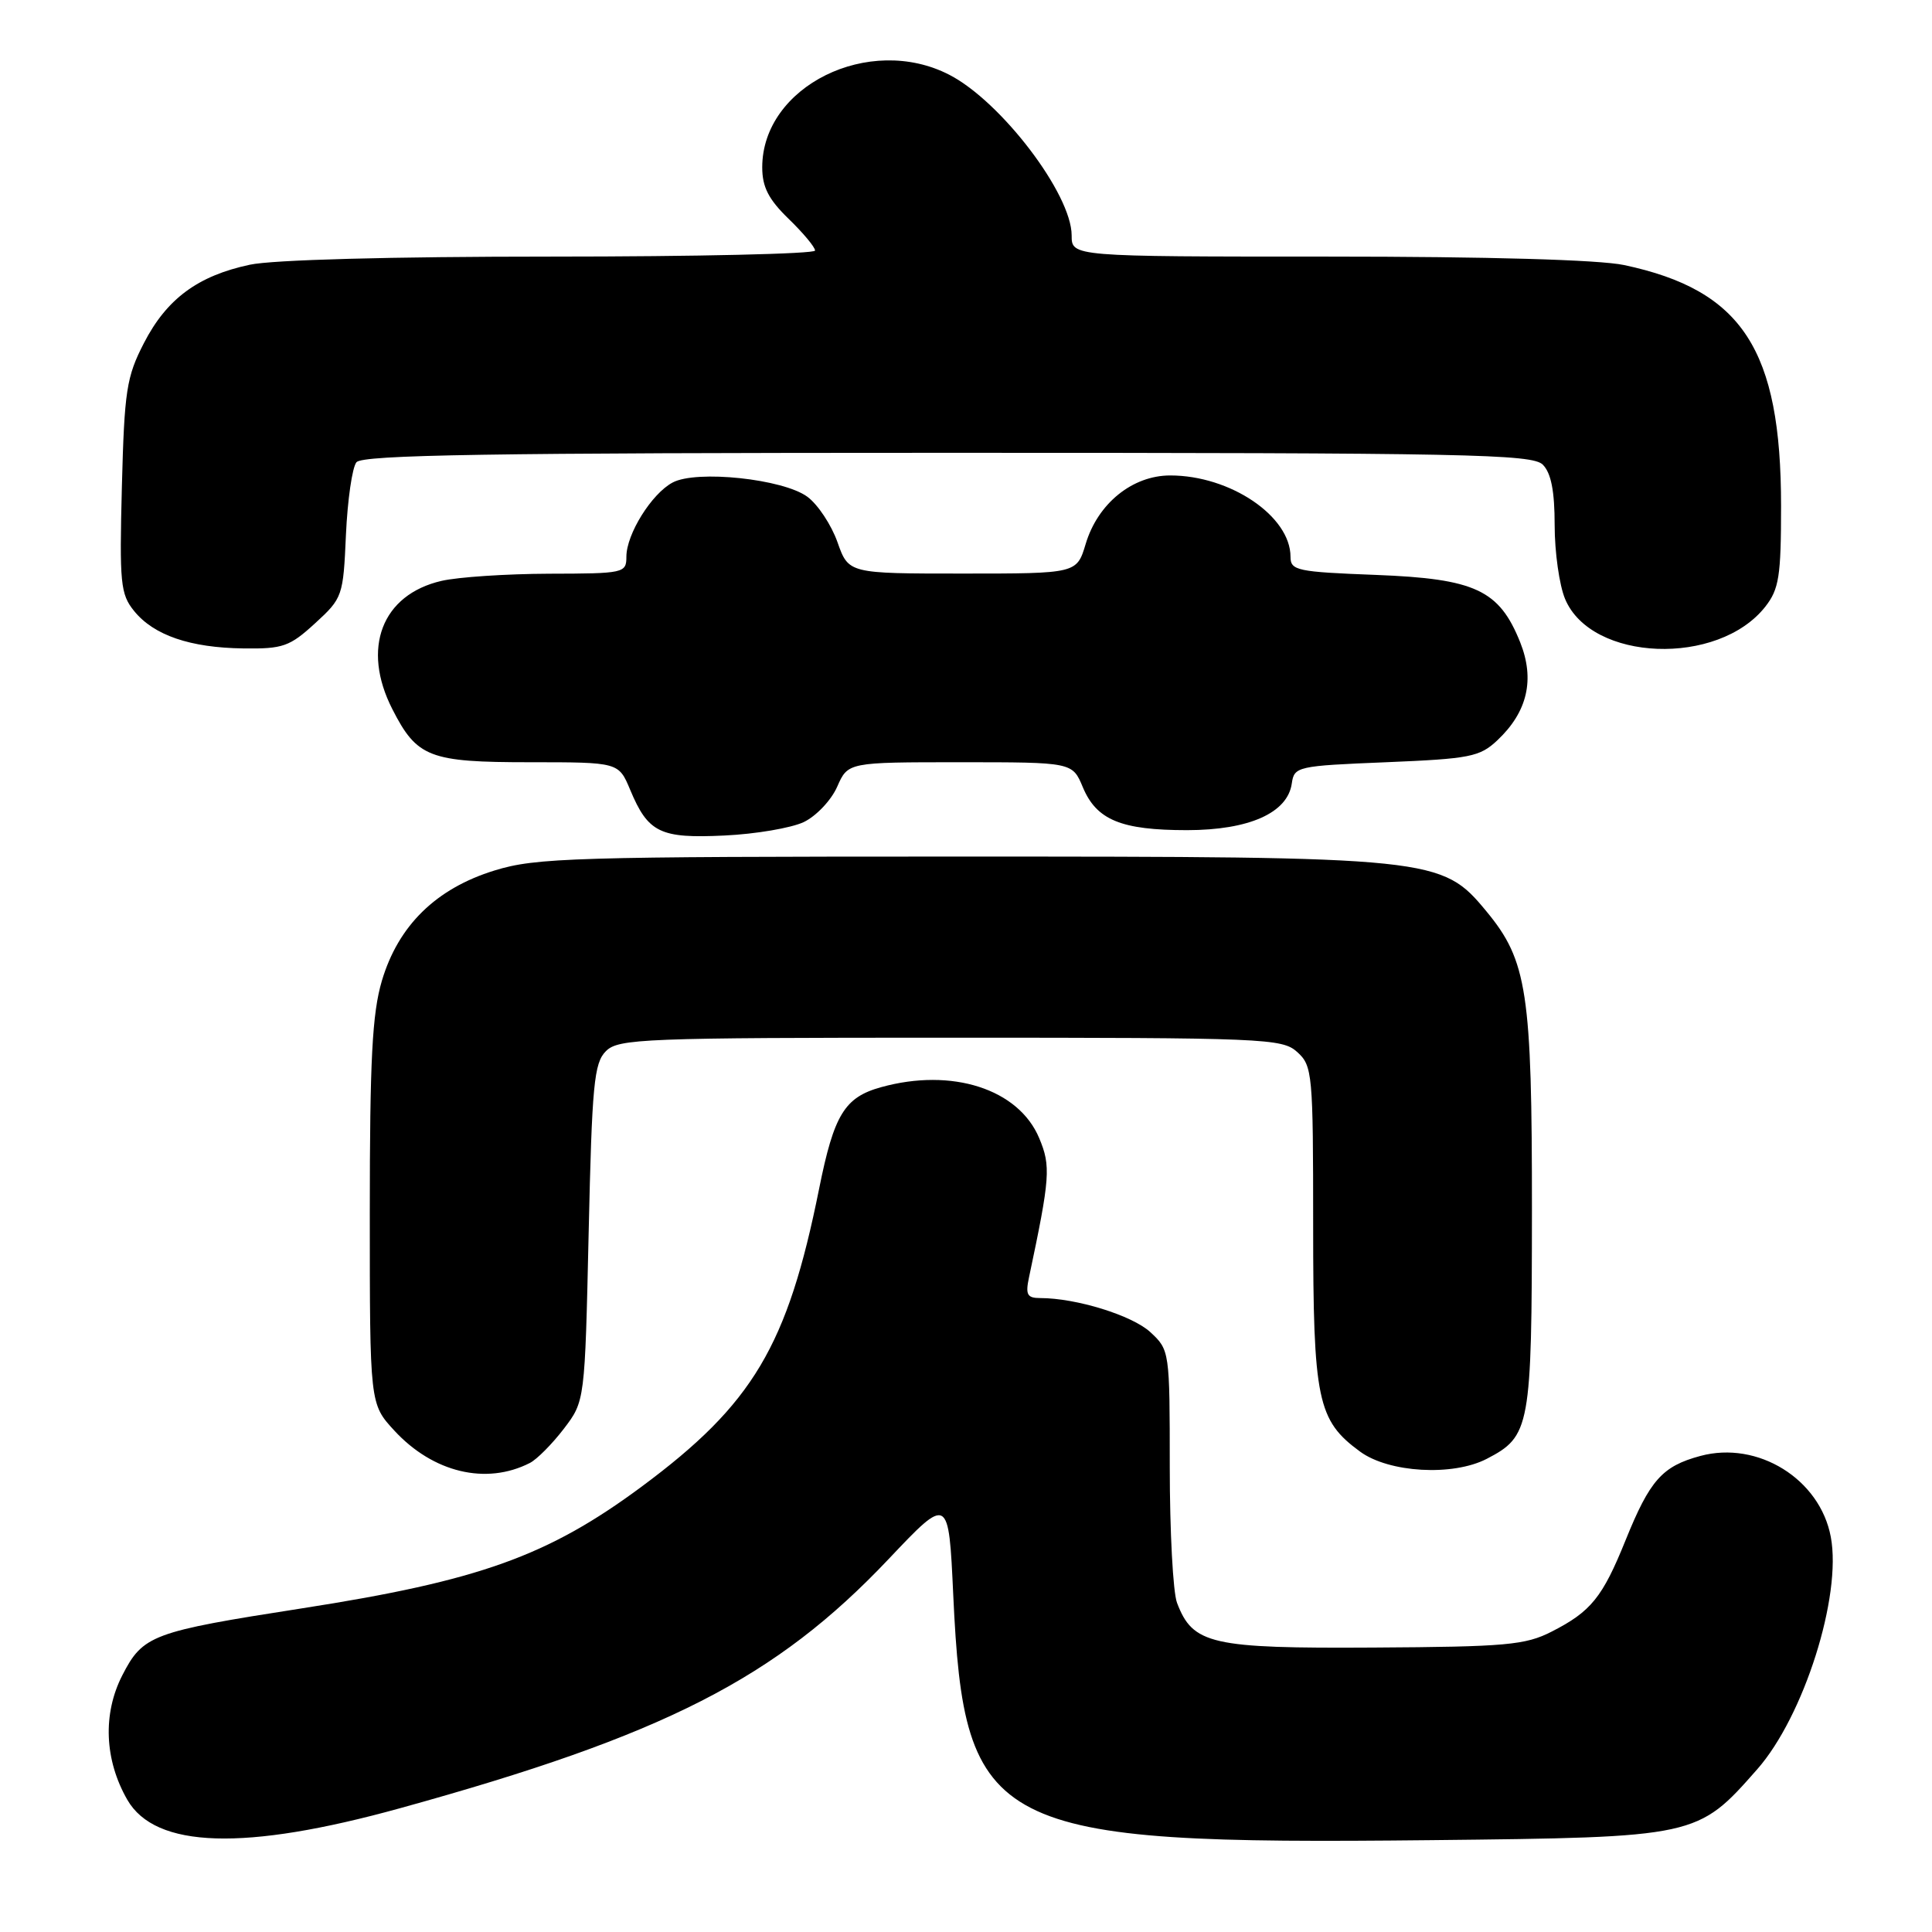 <?xml version="1.0" encoding="UTF-8" standalone="no"?>
<!DOCTYPE svg PUBLIC "-//W3C//DTD SVG 1.1//EN" "http://www.w3.org/Graphics/SVG/1.1/DTD/svg11.dtd" >
<svg xmlns="http://www.w3.org/2000/svg" xmlns:xlink="http://www.w3.org/1999/xlink" version="1.1" viewBox="0 0 256 256">
 <g >
 <path fill="currentColor"
d=" M 53.00 239.60 C 88.05 229.92 102.76 222.42 117.75 206.58 C 125.70 198.18 125.70 198.18 126.31 211.34 C 127.77 242.68 131.20 244.45 189.60 243.83 C 224.85 243.45 224.92 243.44 232.84 234.44 C 239.02 227.42 244.07 211.49 242.59 203.65 C 241.16 195.98 232.92 190.87 225.31 192.92 C 220.25 194.28 218.62 196.12 215.40 204.08 C 212.34 211.66 210.82 213.54 205.60 216.20 C 202.12 217.98 199.56 218.21 182.00 218.31 C 160.47 218.44 158.05 217.89 155.96 212.38 C 155.43 211.00 155.00 202.90 155.00 194.39 C 155.00 179.04 154.98 178.88 152.43 176.52 C 150.03 174.30 142.61 172.00 137.83 172.00 C 136.10 172.00 135.86 171.55 136.35 169.25 C 139.15 156.02 139.26 154.53 137.70 150.81 C 134.97 144.29 126.13 141.45 116.74 144.06 C 111.91 145.40 110.51 147.69 108.54 157.50 C 104.35 178.36 99.78 186.04 85.03 196.98 C 72.60 206.19 63.49 209.46 40.04 213.11 C 20.12 216.21 18.94 216.65 16.20 222.00 C 13.59 227.11 13.84 233.20 16.87 238.48 C 20.59 244.93 32.39 245.30 53.00 239.60 Z  M 70.21 193.85 C 71.15 193.37 73.17 191.33 74.71 189.32 C 77.50 185.66 77.50 185.66 78.00 163.36 C 78.44 143.70 78.71 140.85 80.29 139.28 C 81.94 137.63 85.19 137.50 125.93 137.50 C 167.66 137.50 169.89 137.59 171.89 139.40 C 173.91 141.23 174.00 142.23 174.00 162.40 C 174.00 185.53 174.56 188.20 180.21 192.34 C 184.04 195.15 192.49 195.63 196.99 193.31 C 202.77 190.31 202.97 189.20 202.99 160.43 C 203.00 131.46 202.37 127.30 196.96 120.76 C 191.03 113.59 190.16 113.50 127.00 113.50 C 75.96 113.50 71.02 113.65 65.54 115.34 C 57.78 117.73 52.78 122.63 50.60 129.96 C 49.32 134.30 49.00 140.35 49.00 160.70 C 49.00 186.03 49.00 186.03 52.25 189.56 C 57.39 195.13 64.42 196.81 70.21 193.85 Z  M 106.50 108.93 C 108.15 108.14 110.14 106.04 110.93 104.25 C 112.36 101.00 112.36 101.00 127.23 101.00 C 142.10 101.00 142.10 101.00 143.48 104.31 C 145.30 108.66 148.56 110.00 157.30 110.00 C 165.51 109.99 170.62 107.72 171.17 103.81 C 171.49 101.57 171.88 101.48 183.67 101.00 C 194.78 100.54 196.07 100.29 198.40 98.10 C 202.40 94.34 203.40 90.04 201.43 85.10 C 198.65 78.17 195.48 76.69 182.33 76.18 C 171.87 75.78 171.00 75.60 171.00 73.78 C 171.00 68.40 163.02 63.00 155.06 63.00 C 150.05 63.00 145.46 66.72 143.86 72.07 C 142.68 76.00 142.68 76.00 127.56 76.00 C 112.44 76.00 112.44 76.00 110.97 71.84 C 110.16 69.55 108.37 66.85 106.99 65.83 C 103.79 63.46 92.28 62.24 89.12 63.94 C 86.34 65.42 83.01 70.77 83.00 73.75 C 83.00 75.94 82.70 76.00 72.75 76.02 C 67.11 76.04 60.70 76.46 58.50 76.97 C 50.59 78.80 47.87 85.91 51.99 93.97 C 55.25 100.37 56.89 101.00 70.21 101.00 C 81.97 101.00 81.97 101.00 83.50 104.65 C 85.88 110.35 87.47 111.12 96.00 110.71 C 100.12 110.52 104.85 109.71 106.50 108.93 Z  M 41.75 82.59 C 45.40 79.25 45.48 79.00 45.84 70.84 C 46.05 66.25 46.67 61.94 47.23 61.25 C 48.03 60.27 64.92 60.00 125.55 60.00 C 194.50 60.00 203.03 60.17 204.43 61.57 C 205.53 62.68 206.00 65.06 206.00 69.60 C 206.00 73.16 206.62 77.55 207.38 79.36 C 210.85 87.68 227.66 88.33 233.91 80.39 C 235.73 78.07 236.00 76.37 236.00 67.05 C 236.00 46.31 230.88 38.45 215.20 35.12 C 211.88 34.42 197.26 34.00 175.95 34.00 C 142.00 34.00 142.00 34.00 142.00 31.20 C 142.00 25.72 132.66 13.45 125.79 9.91 C 115.16 4.43 101.00 11.44 101.00 22.17 C 101.00 24.79 101.84 26.42 104.50 29.00 C 106.43 30.87 108.00 32.75 108.00 33.20 C 108.00 33.64 92.27 34.00 73.05 34.00 C 51.90 34.00 36.12 34.42 33.09 35.08 C 26.20 36.55 22.08 39.61 19.07 45.46 C 16.76 49.94 16.48 51.76 16.15 64.47 C 15.82 77.29 15.96 78.73 17.77 80.96 C 20.38 84.18 25.19 85.83 32.26 85.92 C 37.48 85.99 38.38 85.68 41.75 82.59 Z "/>
</g>
</svg>